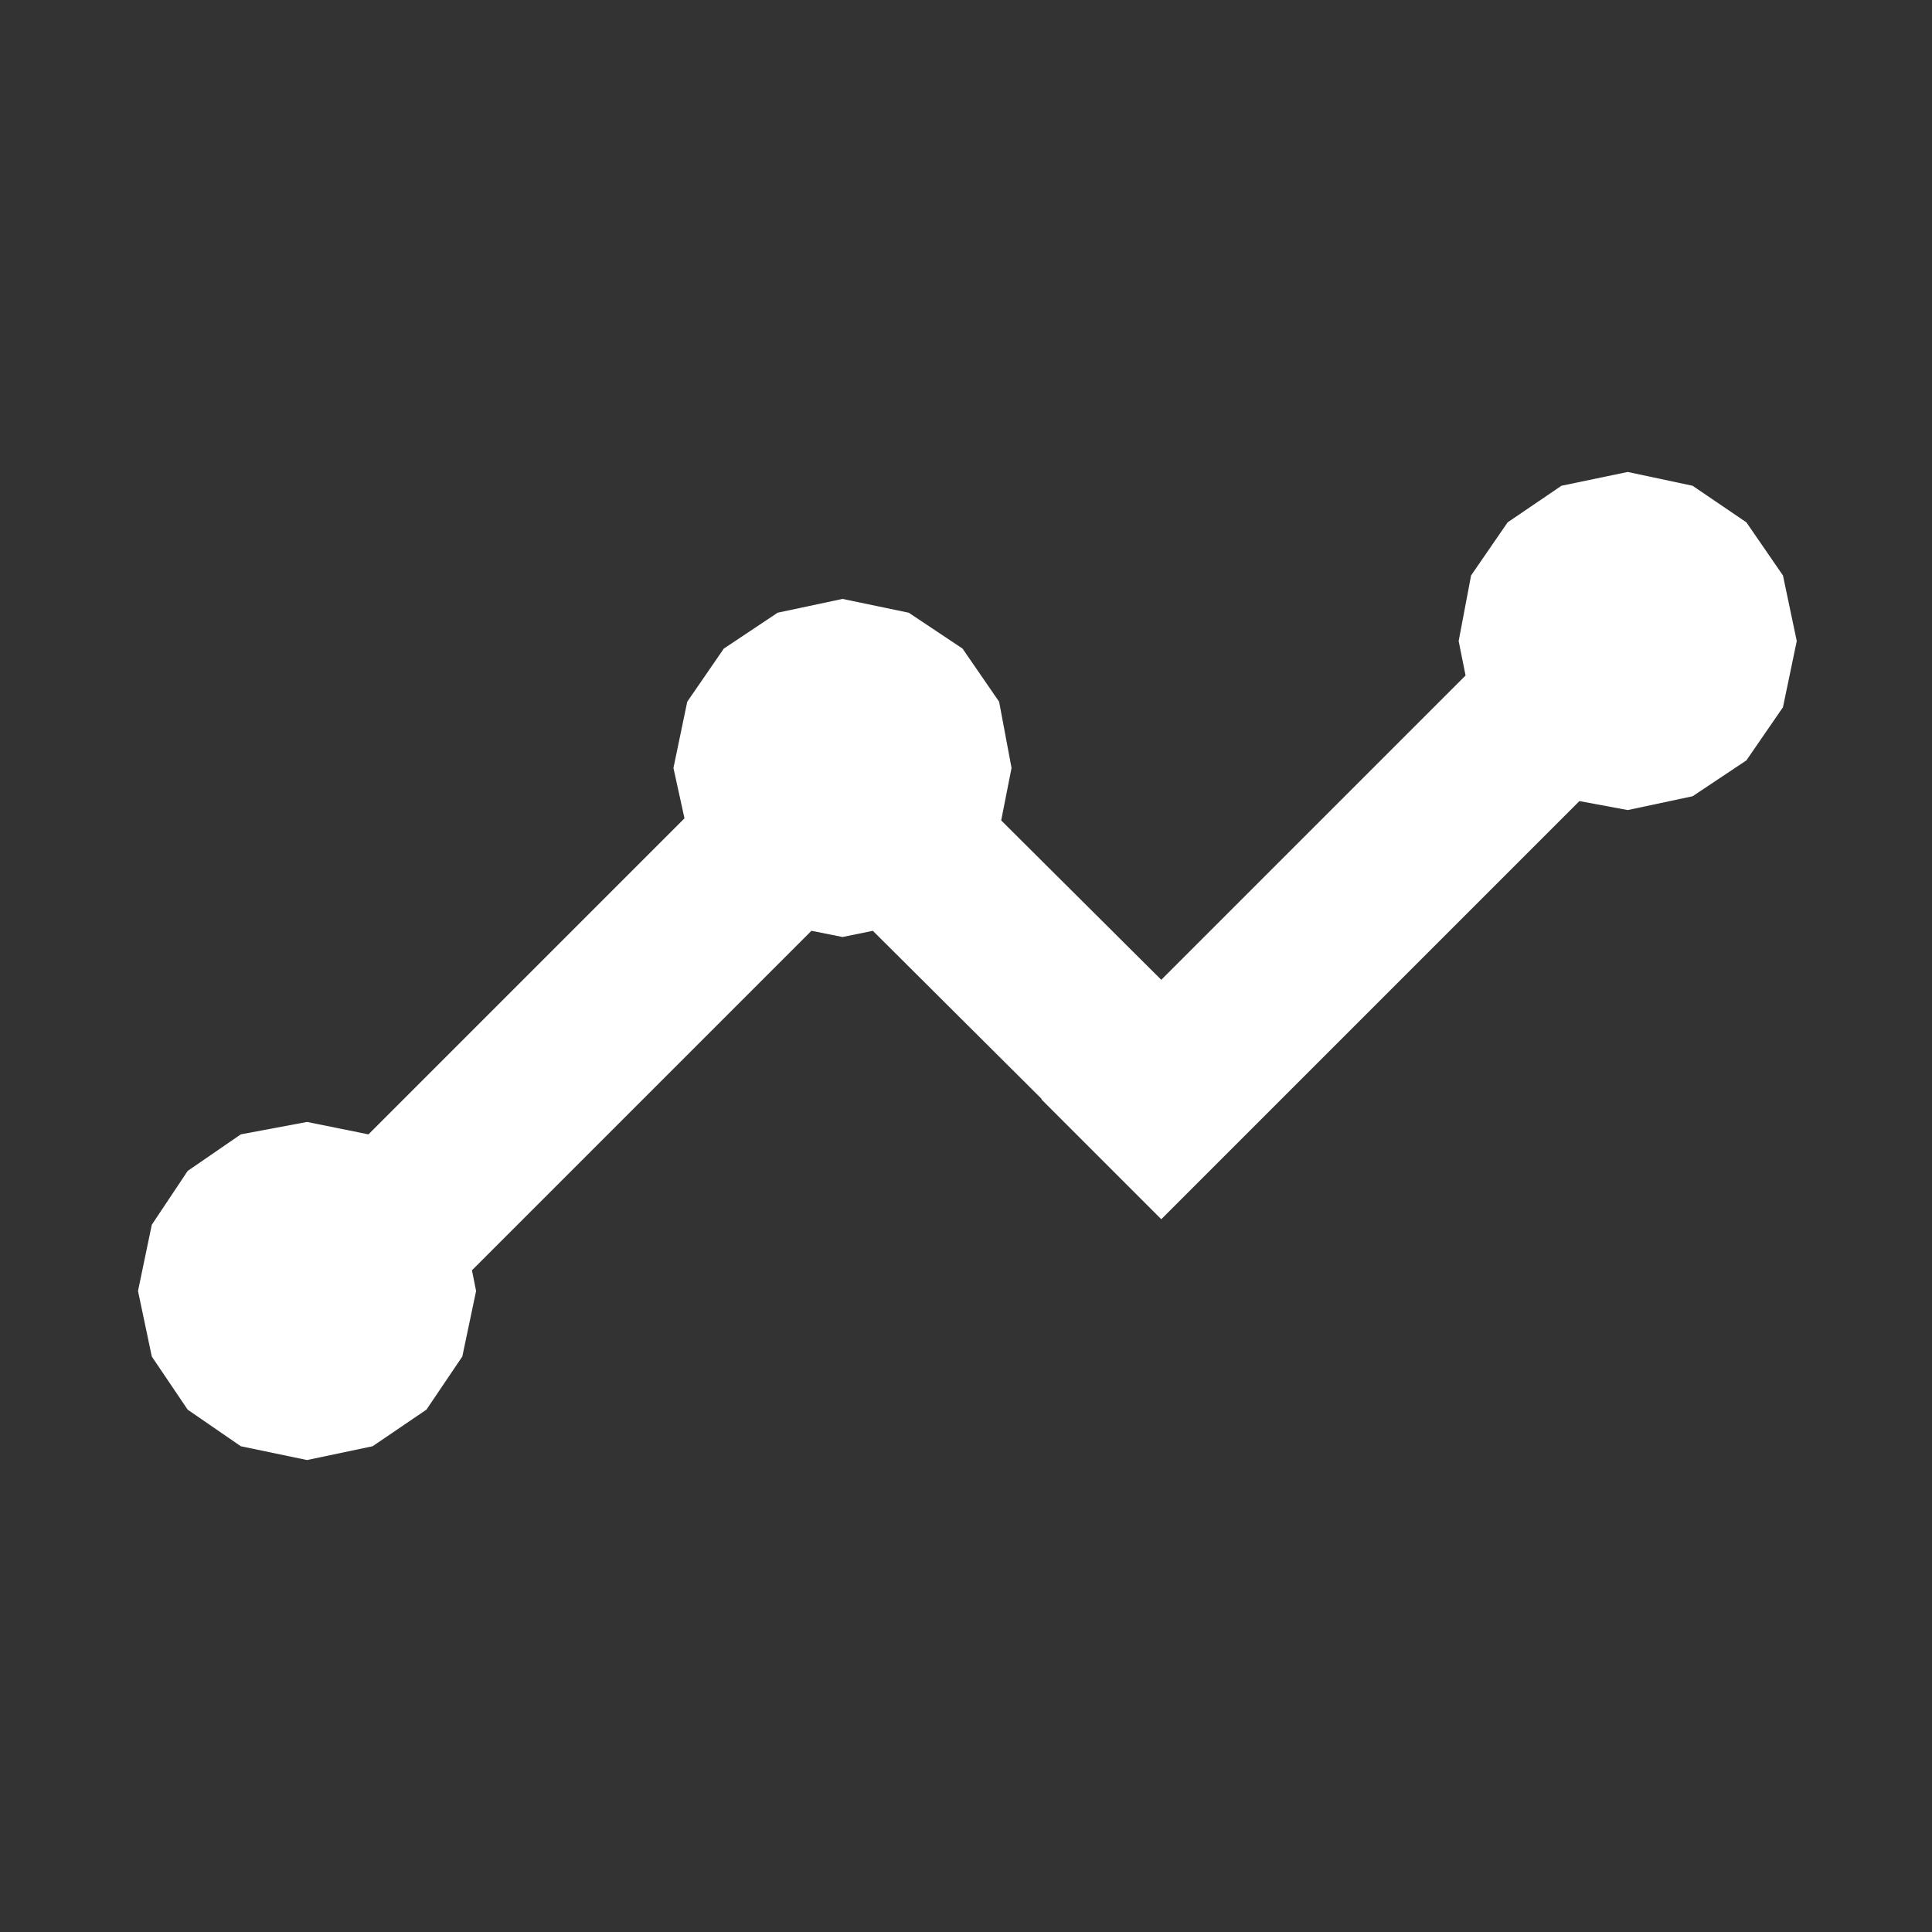 <?xml version="1.0" encoding="UTF-8" standalone="no"?>
<!DOCTYPE svg PUBLIC "-//W3C//DTD SVG 1.1//EN" "http://www.w3.org/Graphics/SVG/1.1/DTD/svg11.dtd">
<svg version="1.1" xmlns="http://www.w3.org/2000/svg" xmlns:xlink="http://www.w3.org/1999/xlink" preserveAspectRatio="xMidYMid meet" viewBox="0 0 28 28" width="28" height="28"><rect x="0" y="0" width="28" height="28" fill="#333333" stroke="none"/><defs><path d="M25.84 8.34L26.04 9.29L25.84 10.25L25.31 11.02L24.53 11.54L23.59 11.74L22.89 11.61L16.83 17.67L15.09 15.93L15.1 15.93L12.65 13.49L12.21 13.58L11.76 13.49L6.84 18.41L6.9 18.71L6.7 19.66L6.18 20.43L5.4 20.96L4.45 21.16L3.49 20.96L2.72 20.43L2.2 19.66L2 18.71L2.2 17.75L2.72 16.97L3.49 16.44L4.45 16.26L5.34 16.44L9.92 11.86L9.76 11.13L9.96 10.17L10.49 9.4L11.27 8.88L12.21 8.68L13.17 8.88L13.95 9.4L14.48 10.17L14.66 11.13L14.51 11.89L16.83 14.2L21.24 9.79L21.14 9.29L21.32 8.34L21.85 7.57L22.63 7.04L23.59 6.84L24.53 7.04L25.31 7.57L25.84 8.34Z" id="g3Pf0RPgTT"></path></defs><g><g><g><use xlink:href="#g3Pf0RPgTT" opacity="1" fill="#ffffff" fill-opacity="1"></use><g><use xlink:href="#g3Pf0RPgTT" opacity="1" fill-opacity="0" stroke="#000000" stroke-width="1" stroke-opacity="0"></use></g></g></g></g></svg>